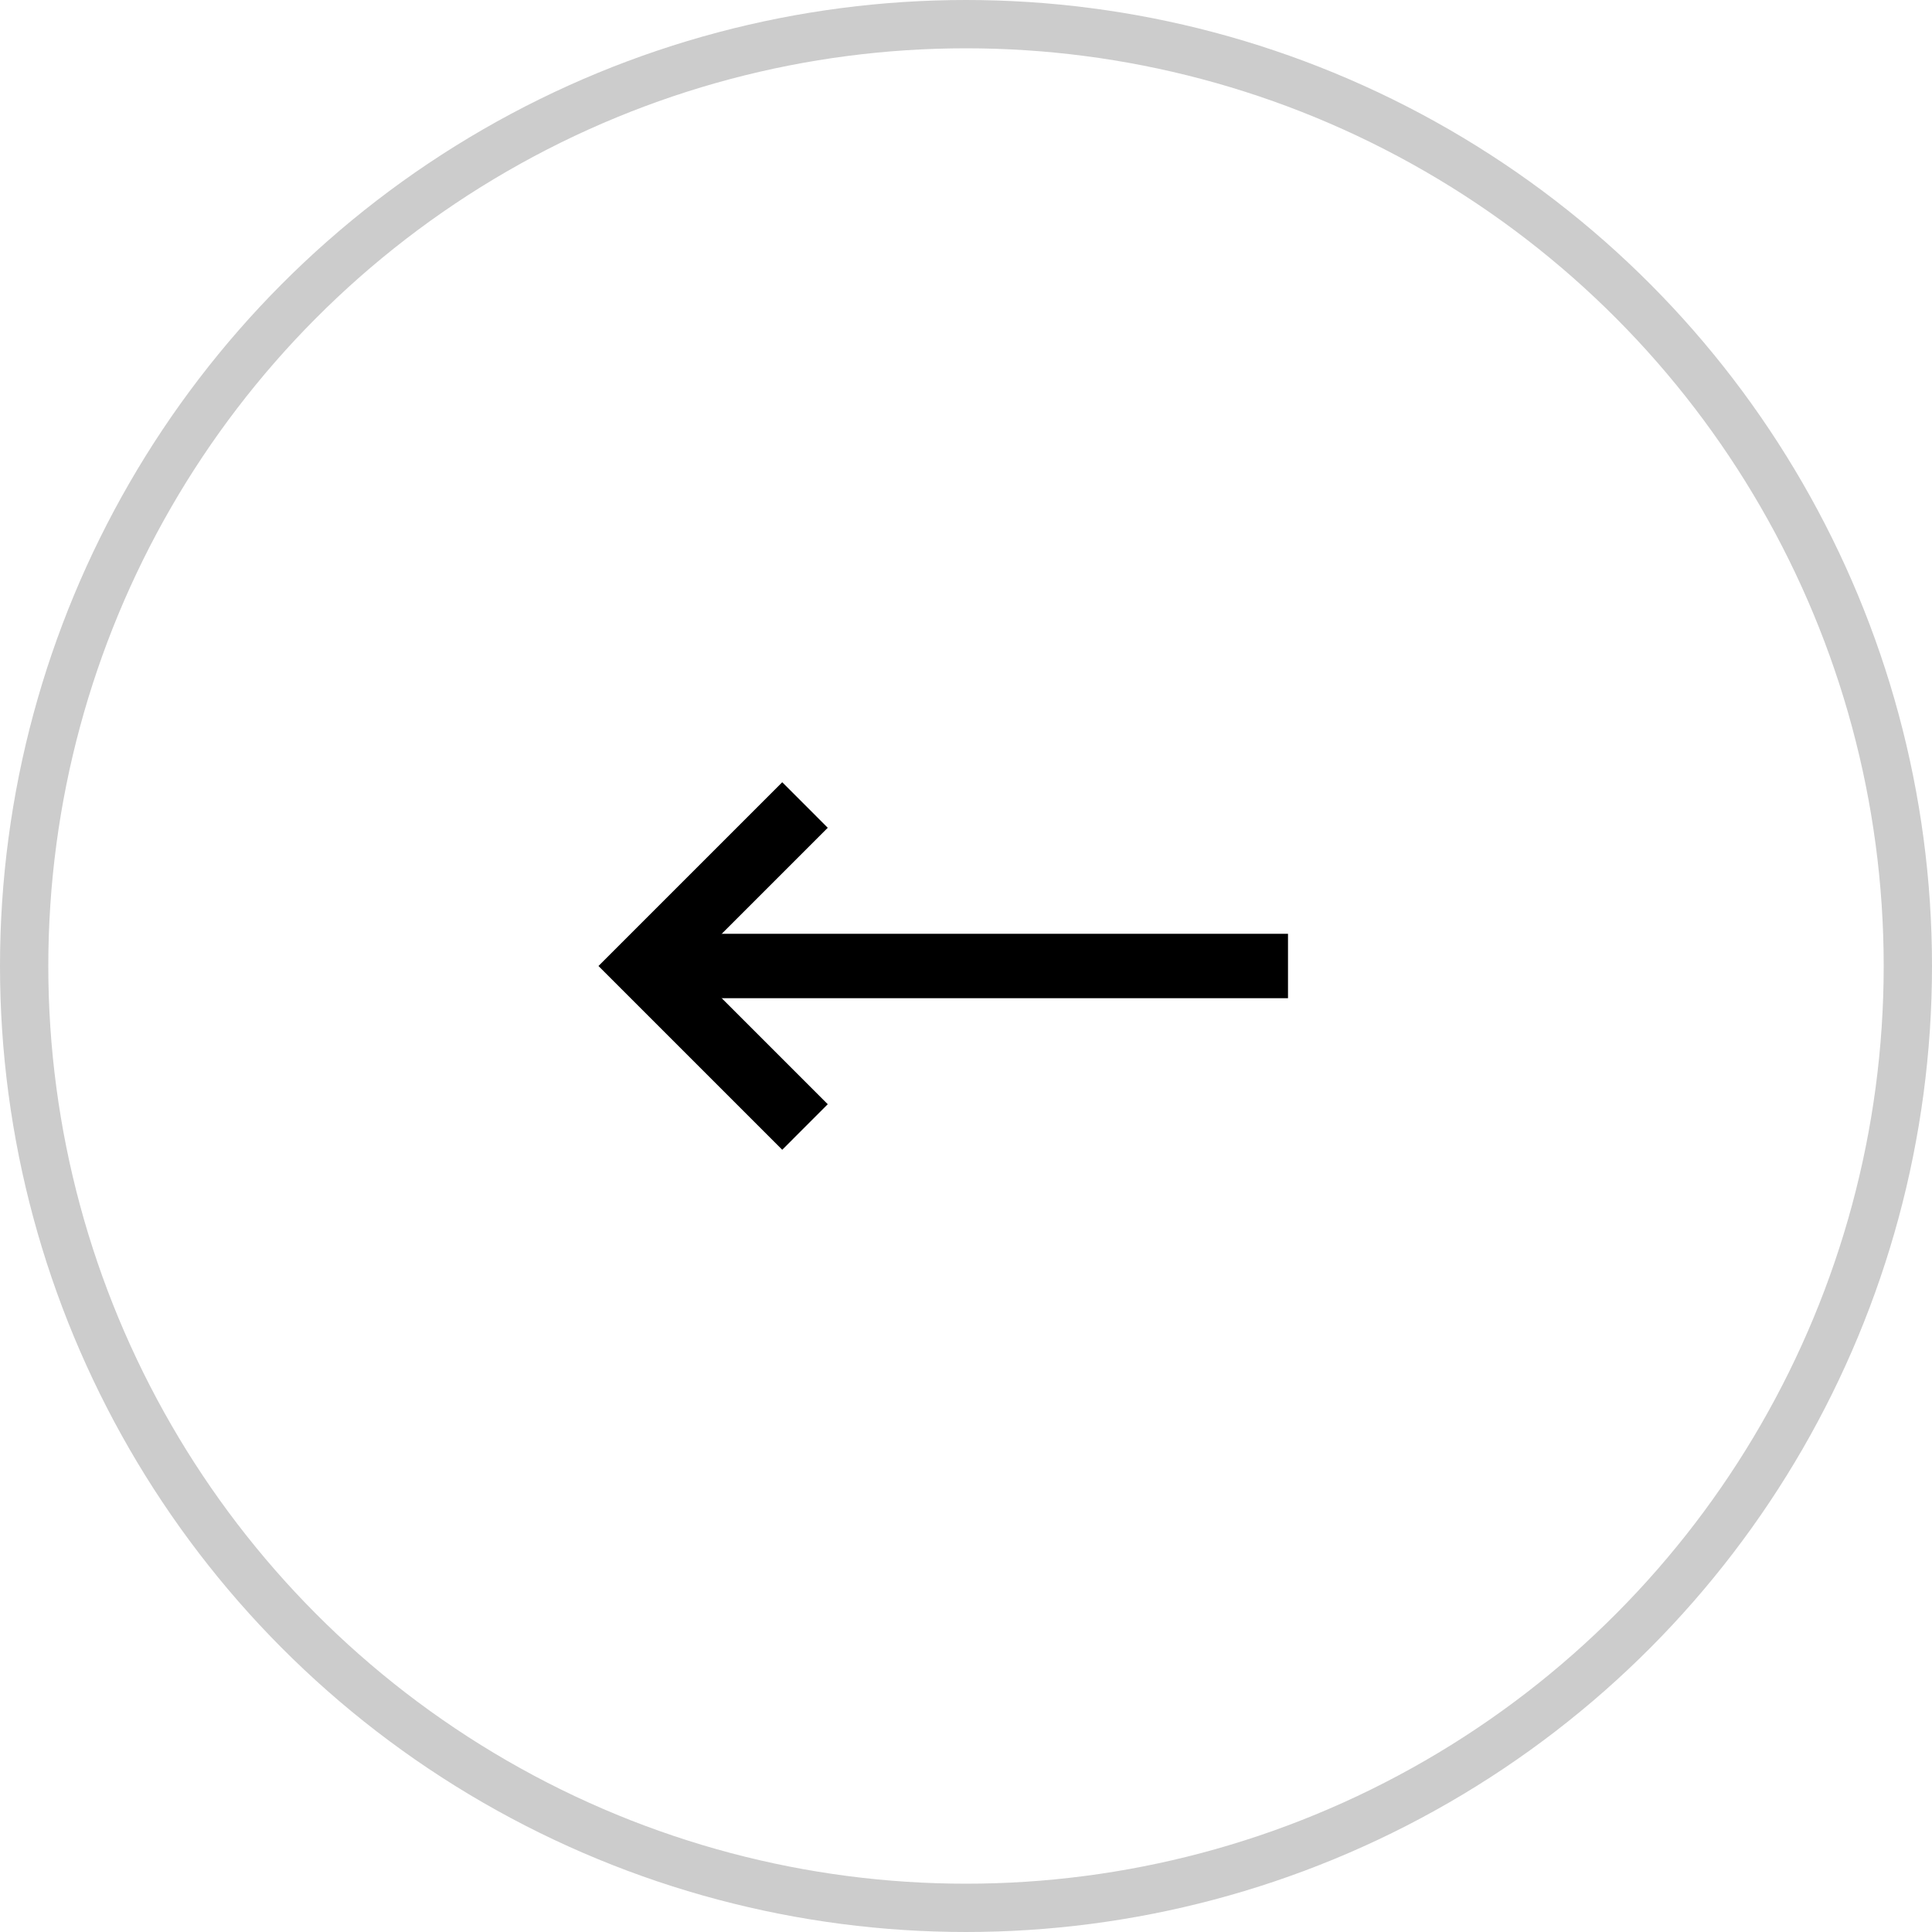 <svg width="60" height="60" viewBox="0 0 60 60" fill="none" xmlns="http://www.w3.org/2000/svg">
<line x1="40" y1="30" x2="20" y2="30" stroke="black" stroke-width="2"/>
<path d="M25 35L20 30L25 25" stroke="black" stroke-width="2"/>
<circle cx="30" cy="30" r="29.25" stroke="#CCCCCC" stroke-width="1.5"/>
</svg>
